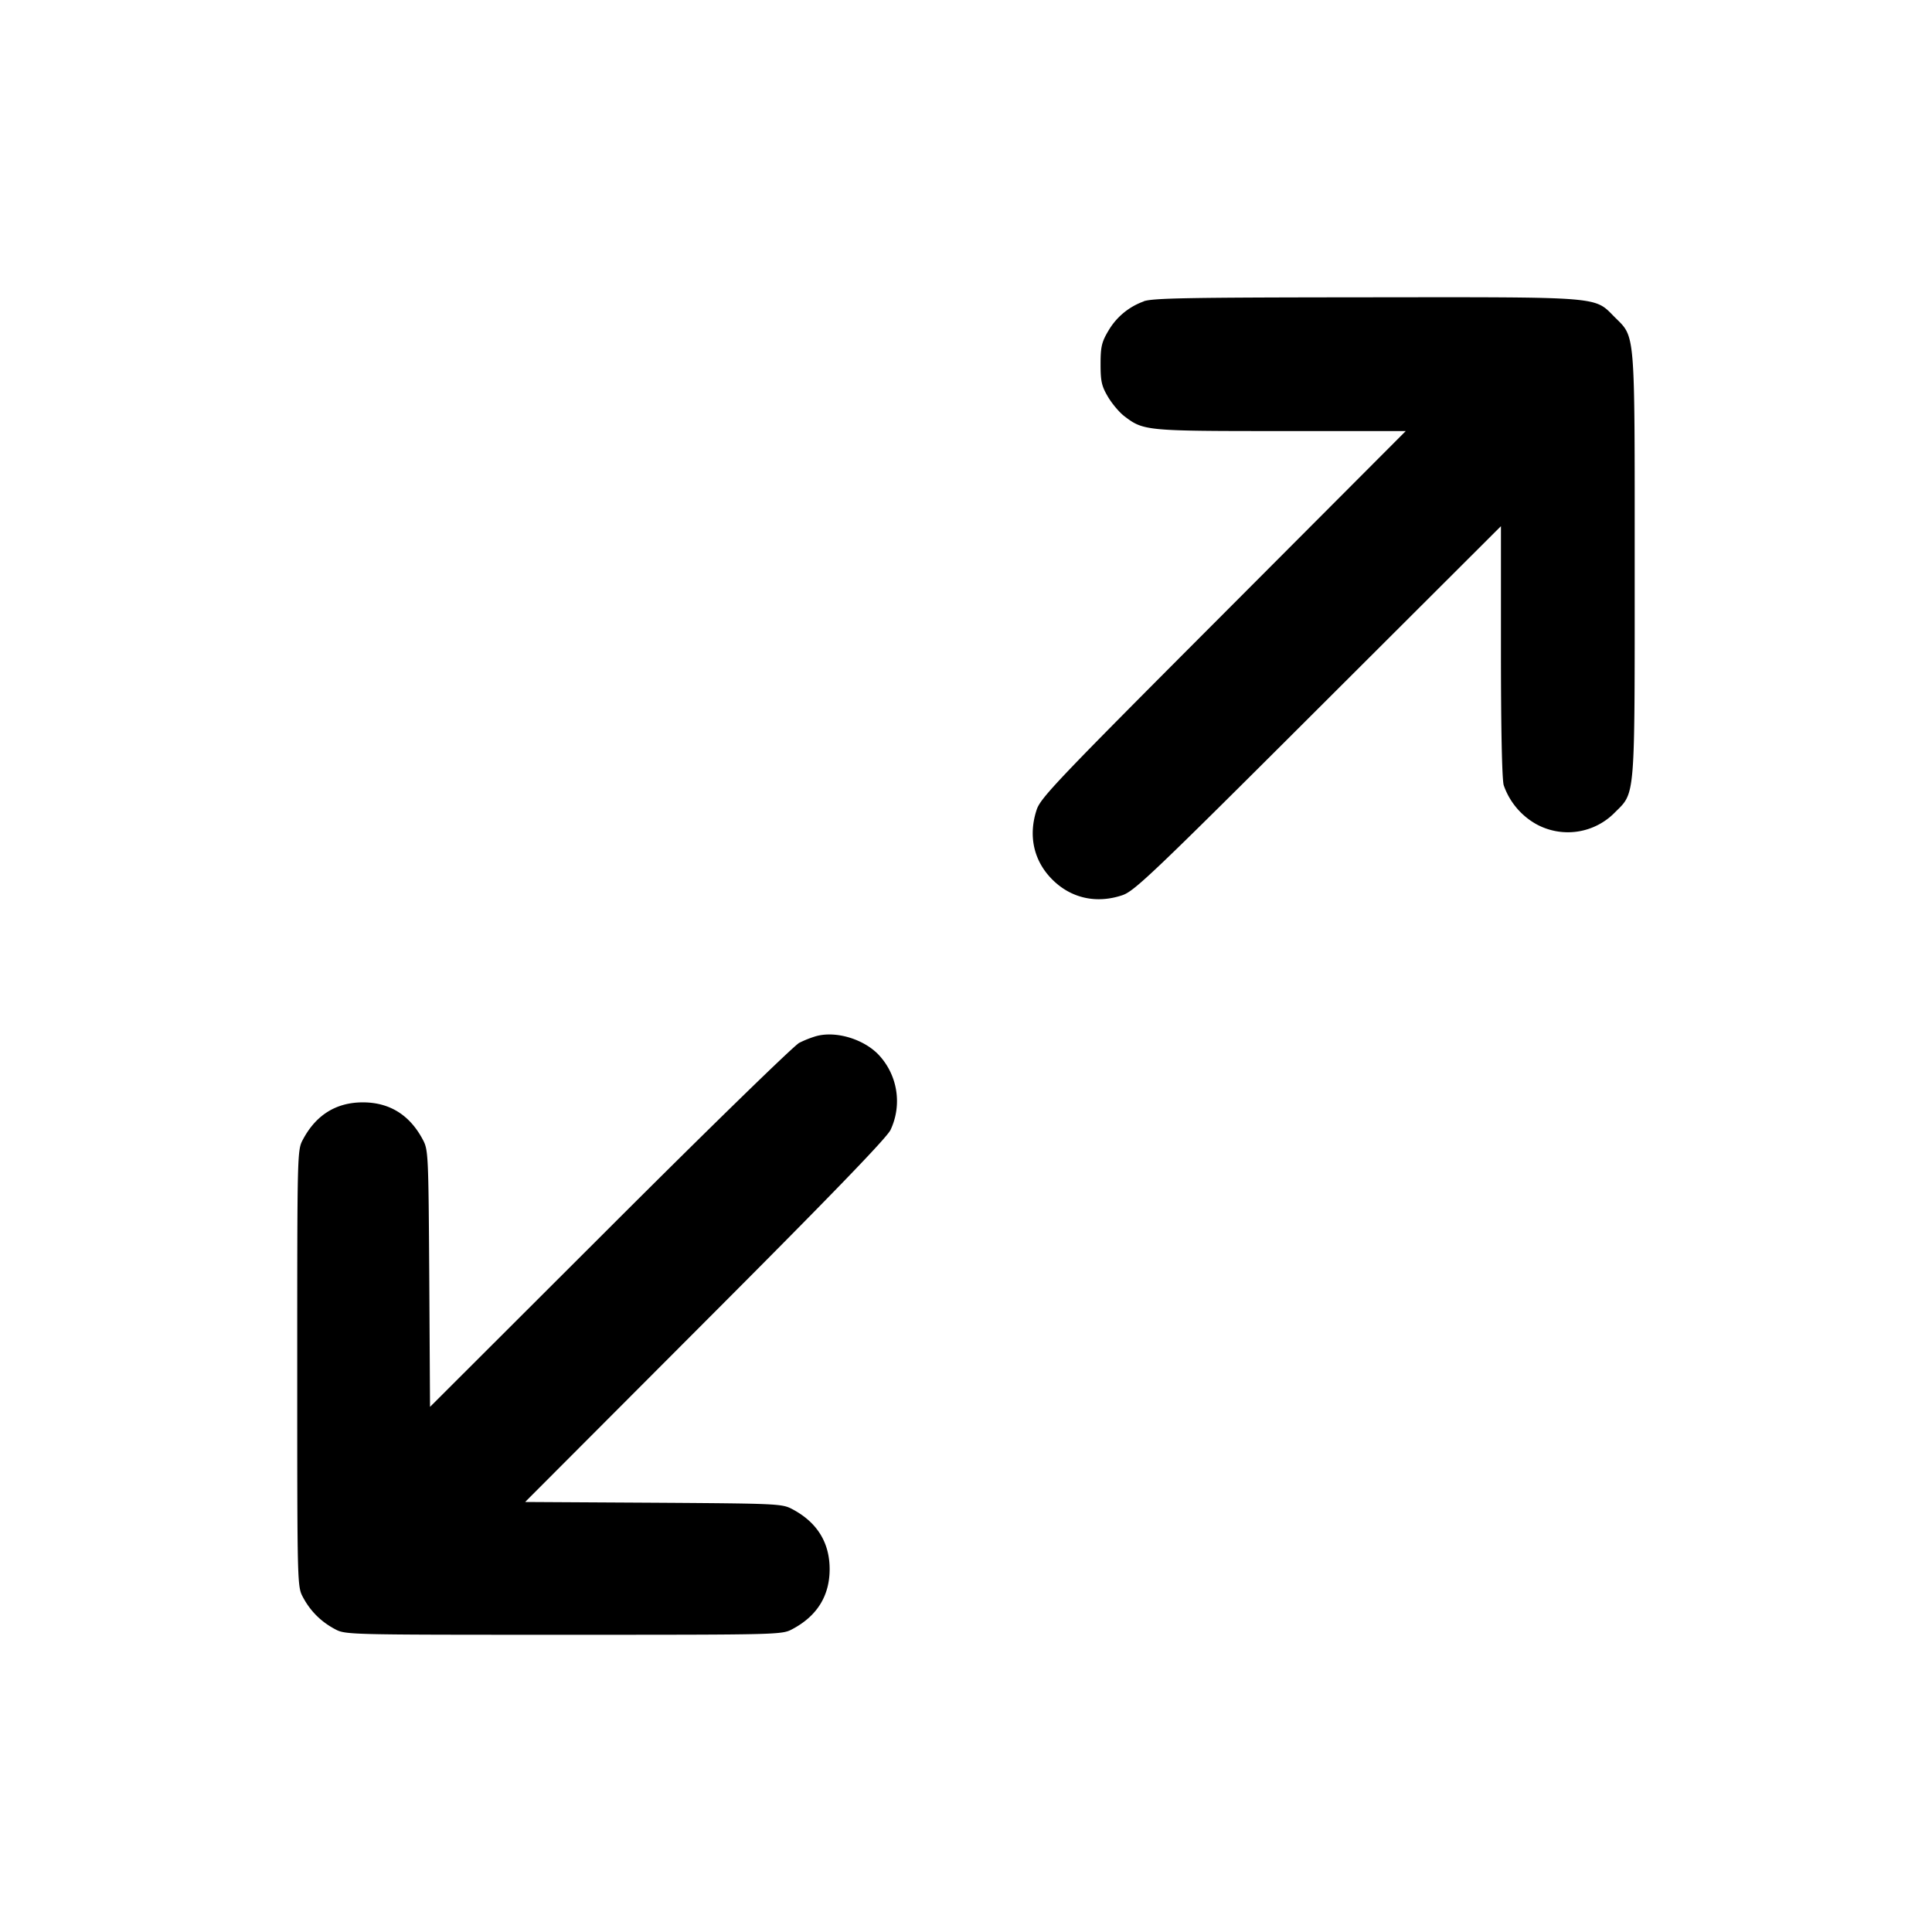 <svg xmlns="http://www.w3.org/2000/svg" width="26" height="26" fill="currentColor" class="sym sym-maximize-solid" viewBox="0 0 26 26">
  <path d="M15.39 4.057a.9.9 0 0 0-.477.4l-.002.003c-.085.145-.1.21-.1.44 0 .231.014.296.1.441.055.093.154.21.22.26.258.197.288.2 2.107.2h1.68l-2.454 2.46c-2.232 2.236-2.46 2.475-2.513 2.636-.116.351-.04.69.211.94.25.25.59.328.94.211.162-.053.401-.28 2.637-2.512l2.46-2.455v1.675c0 1.043.014 1.726.037 1.81a.96.96 0 0 0 .44.526.884.884 0 0 0 1.053-.155c.282-.282.27-.14.27-3.335 0-3.192.012-3.054-.269-3.334-.28-.281-.138-.27-3.349-.267-2.379.002-2.873.01-2.99.054zm-4.4 9.885a1.4 1.4 0 0 0-.242.096l.008-.004c-.07.035-1.216 1.151-2.547 2.481l-2.422 2.418-.01-1.729c-.011-1.687-.013-1.73-.089-1.871-.176-.33-.448-.498-.805-.498s-.629.168-.805.498C4 15.478 4 15.479 4 18.414s0 2.937.078 3.082q.148.277.426.426C4.649 22 4.65 22 7.586 22s2.936 0 3.081-.078c.33-.176.498-.448.498-.805s-.168-.629-.498-.805c-.141-.076-.184-.078-1.872-.089l-1.728-.01 2.417-2.422c1.692-1.694 2.442-2.47 2.5-2.584a.91.91 0 0 0-.17-1.023c-.204-.204-.563-.31-.823-.242"/>
</svg>